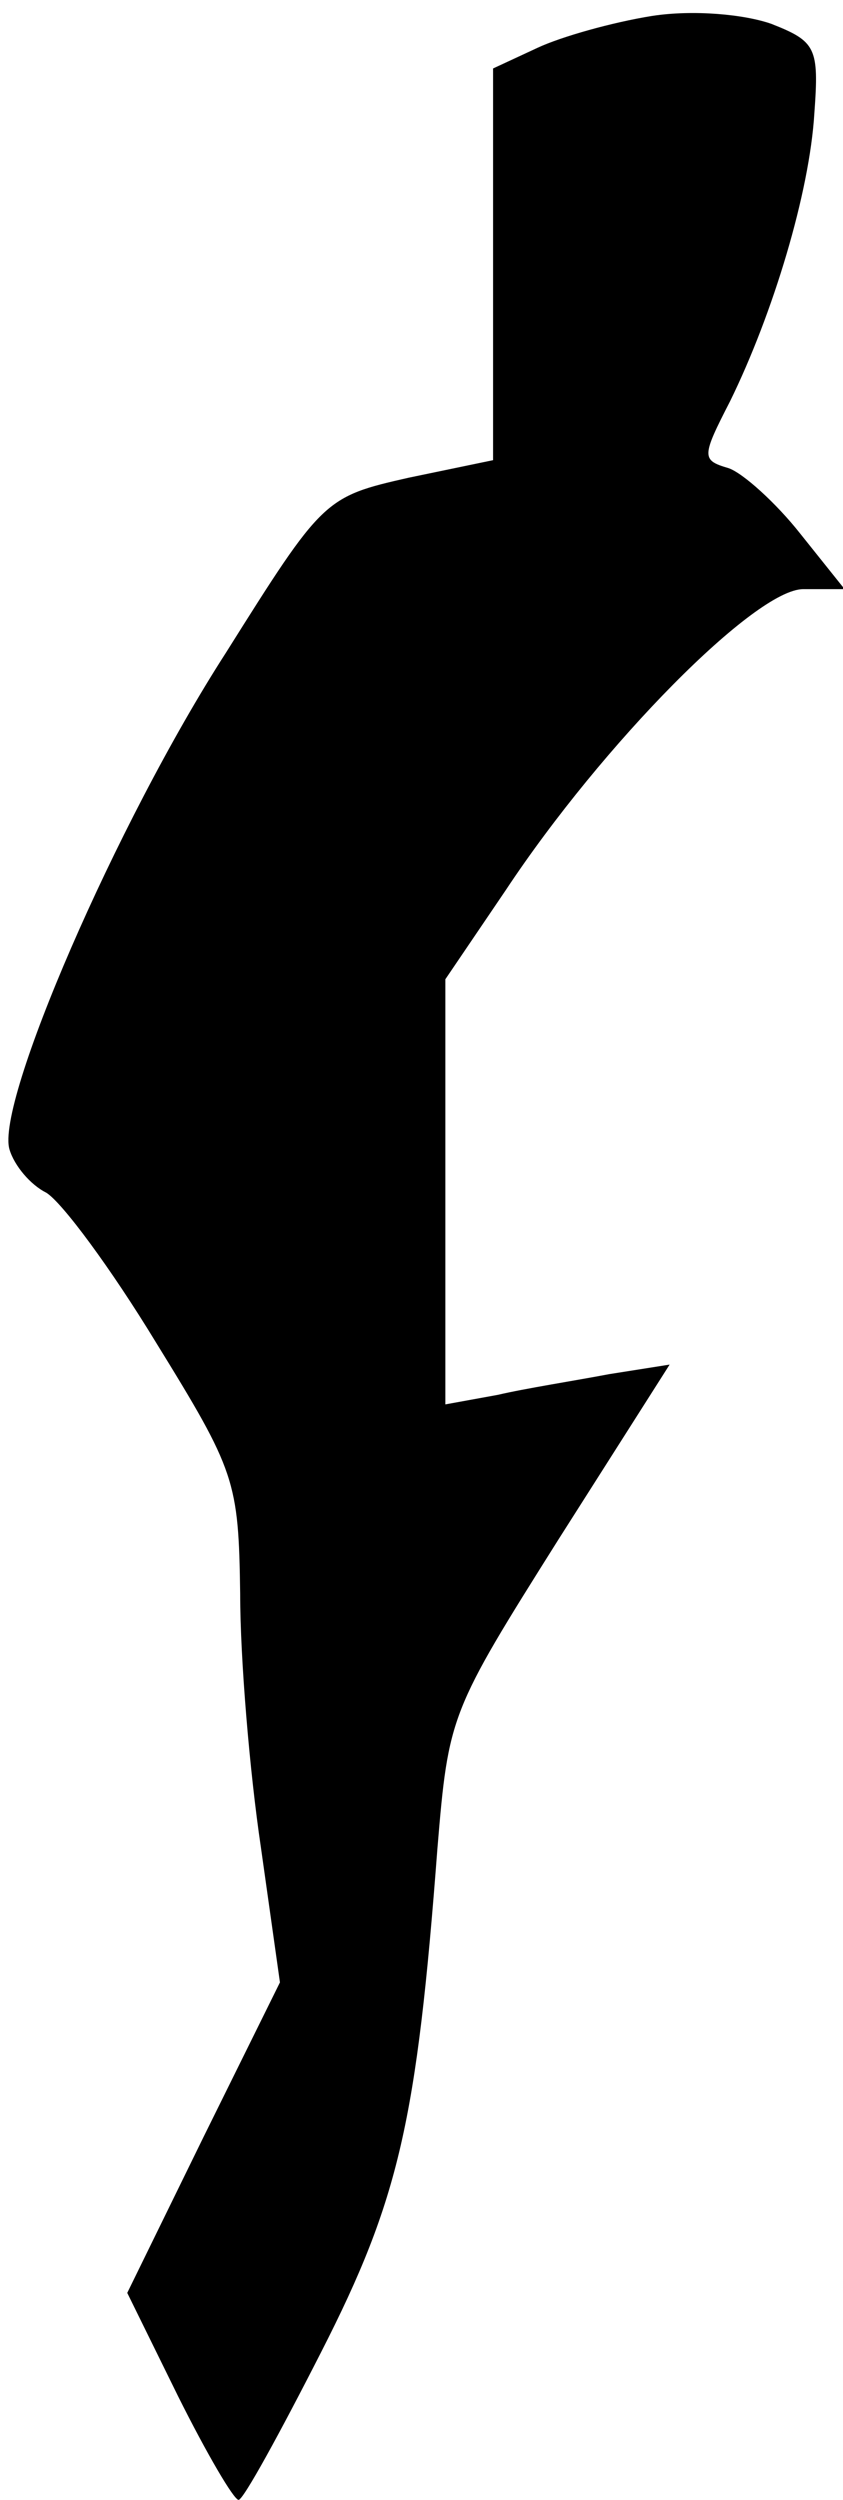 <?xml version="1.0" standalone="no"?>
<!DOCTYPE svg PUBLIC "-//W3C//DTD SVG 20010904//EN"
 "http://www.w3.org/TR/2001/REC-SVG-20010904/DTD/svg10.dtd">
<svg version="1.0" xmlns="http://www.w3.org/2000/svg"
 width="53pt" height="157pt" viewBox="0 0 53 157"
 preserveAspectRatio="xMidYMid meet">
<g transform="translate(0,157) scale(0.1,-0.1)"
fill="#000000" stroke="none">
<path fill="#000000" stroke="none" d="M410 1560 c-25 -4 -57 -13 -72 -20
l-28 -13 0 -123 0 -123 -53 -11 c-53 -12 -54 -13 -115 -110 -69 -107 -145
-283 -136 -312 3 -10 13 -22 23 -27 10 -6 41 -48 69 -94 50 -81 52 -87 53
-158 0 -41 6 -112 13 -159 l12 -85 -48 -97 -48 -98 32 -65 c18 -36 35 -65 38
-65 3 0 26 42 52 93 49 96 60 145 73 316 7 84 8 86 76 194 l70 110 -38 -6
c-21 -4 -53 -9 -70 -13 l-33 -6 0 133 0 134 38 56 c61 92 157 189 187 189 l26
0 -28 35 c-15 19 -36 38 -45 41 -17 5 -17 7 1 42 27 55 50 131 53 181 3 41 1
45 -27 56 -17 6 -49 9 -75 5z"/>
</g>
</svg>
